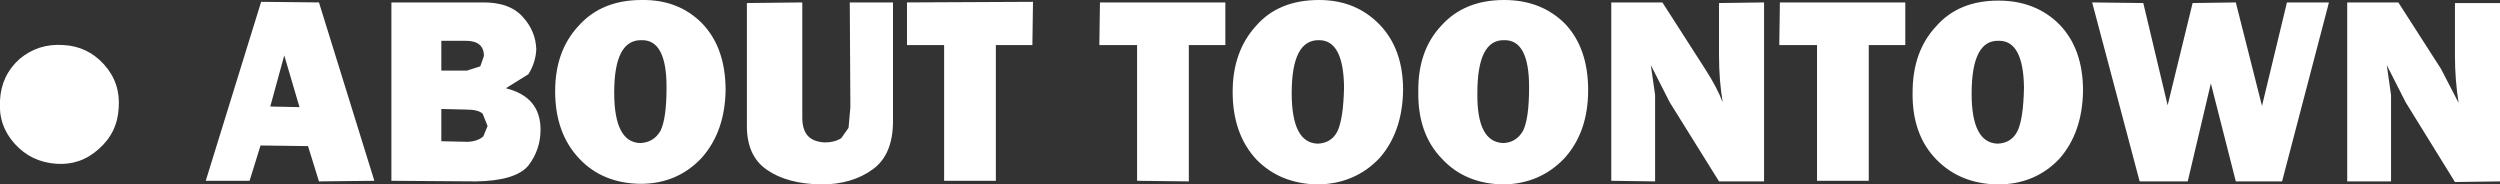 <?xml version="1.0" encoding="UTF-8" standalone="no"?>
<svg xmlns:xlink="http://www.w3.org/1999/xlink" height="15.15px" width="205.35px" xmlns="http://www.w3.org/2000/svg">
  <rect width="100%" height="100%" fill="#333333" stroke="none"/>
  <g transform="matrix(1.0, 0.0, 0.0, 1.0, -0.4, -11.35)">
    <path d="M205.75 26.25 L202.05 26.3 198.0 19.75 196.45 16.7 196.8 19.15 196.8 26.25 193.2 26.25 193.2 11.55 197.4 11.55 200.9 17.0 202.35 19.8 Q202.05 17.9 202.05 15.95 L202.05 11.6 205.75 11.6 205.75 26.25 M191.7 11.55 L187.85 26.25 184.05 26.25 182.0 18.2 180.1 26.25 176.15 26.25 172.25 11.55 176.45 11.6 178.45 20.0 180.5 11.6 184.05 11.55 186.2 20.05 188.25 11.55 191.7 11.55 M171.5 18.8 Q171.45 22.25 169.55 24.4 167.55 26.5 164.5 26.5 161.4 26.45 159.45 24.45 157.45 22.4 157.5 18.95 157.5 15.6 159.4 13.55 161.25 11.4 164.55 11.4 167.6 11.4 169.55 13.35 171.5 15.35 171.5 18.8 M164.55 14.7 Q162.35 14.65 162.35 19.05 162.35 23.1 164.5 23.15 165.6 23.1 166.1 22.15 166.6 21.15 166.65 18.55 166.6 14.65 164.55 14.7 M146.55 15.05 L146.6 11.55 156.9 11.55 156.9 15.05 153.9 15.05 153.9 26.2 149.65 26.2 149.65 15.05 146.55 15.05 M136.95 11.55 L140.45 17.0 Q141.45 18.55 141.9 19.75 141.6 17.9 141.6 15.95 L141.6 11.6 145.3 11.55 145.3 26.25 141.6 26.25 137.55 19.75 136.0 16.7 136.35 19.15 136.35 26.25 132.75 26.2 132.75 11.55 136.95 11.55 M123.95 14.65 Q121.75 14.6 121.75 19.0 121.7 23.05 123.9 23.1 124.95 23.05 125.5 22.1 126.0 21.1 126.0 18.5 126.0 14.6 123.95 14.65 M130.85 18.75 Q130.85 22.2 128.9 24.35 126.9 26.45 123.9 26.5 120.75 26.45 118.85 24.4 116.85 22.35 116.9 18.9 116.85 15.55 118.75 13.5 120.65 11.35 123.95 11.35 127.0 11.35 128.95 13.3 130.85 15.3 130.85 18.75 M108.65 23.15 Q109.75 23.1 110.25 22.15 110.75 21.1 110.8 18.5 110.75 14.65 108.75 14.65 106.5 14.6 106.5 19.0 106.5 23.1 108.65 23.15 M101.65 18.9 Q101.65 15.6 103.55 13.5 105.4 11.35 108.75 11.35 111.75 11.35 113.7 13.35 115.65 15.35 115.65 18.75 115.6 22.2 113.7 24.35 111.7 26.45 108.65 26.5 105.55 26.45 103.6 24.45 101.65 22.35 101.65 18.9 M82.2 15.05 L82.2 26.2 77.95 26.2 77.95 15.05 74.9 15.05 74.9 11.55 85.25 11.5 85.2 15.05 82.2 15.05 M98.05 15.05 L98.05 26.25 93.8 26.2 93.8 15.05 90.7 15.05 90.75 11.55 101.05 11.55 101.05 15.05 98.05 15.05 M66.3 11.55 L66.3 21.0 Q66.3 22.0 66.75 22.5 67.2 23.0 68.15 23.05 68.95 23.05 69.5 22.7 L70.1 21.85 70.25 20.15 70.2 11.55 73.75 11.55 73.75 21.3 Q73.75 24.05 72.1 25.25 70.4 26.5 67.85 26.5 65.05 26.45 63.4 25.3 61.7 24.15 61.75 21.55 L61.75 11.6 66.3 11.55 M43.8 17.45 L41.95 18.6 Q44.8 19.3 44.8 22.0 44.8 23.65 43.8 24.95 42.75 26.2 39.5 26.25 L32.55 26.2 32.55 11.55 39.95 11.55 Q42.25 11.5 43.35 12.75 44.4 13.9 44.45 15.4 44.4 16.5 43.8 17.45 M46.0 18.85 Q46.0 15.55 47.9 13.5 49.8 11.35 53.1 11.35 56.15 11.3 58.1 13.3 60.0 15.3 60.0 18.75 59.95 22.15 58.05 24.3 56.05 26.45 53.0 26.45 49.9 26.4 48.0 24.4 46.0 22.3 46.0 18.85 M54.65 22.1 Q55.15 21.1 55.15 18.5 55.15 14.6 53.1 14.65 50.85 14.6 50.85 18.95 50.85 23.05 53.0 23.1 54.1 23.05 54.65 22.1 M26.6 11.55 L31.15 26.2 26.6 26.25 25.7 23.35 21.8 23.3 20.9 26.2 17.3 26.2 21.85 11.5 26.6 11.55 M25.0 20.15 L23.75 15.9 22.6 20.1 25.0 20.15 M39.85 16.8 L40.15 15.95 Q40.15 14.7 38.65 14.7 L36.65 14.7 36.65 17.15 38.75 17.15 39.85 16.8 M36.65 22.95 L38.85 23.0 Q39.65 22.95 40.1 22.55 L40.45 21.7 40.05 20.7 Q39.7 20.35 38.7 20.35 L36.65 20.3 36.65 22.95 M8.5 23.6 Q7.0 24.95 5.0 24.8 2.95 24.65 1.6 23.15 0.25 21.65 0.4 19.6 0.5 17.55 2.0 16.2 3.55 14.9 5.6 15.05 7.6 15.15 8.95 16.65 10.3 18.15 10.15 20.2 10.05 22.25 8.5 23.6" fill="#ffffff" fill-rule="evenodd" stroke="none"/>
  </g>
</svg>
